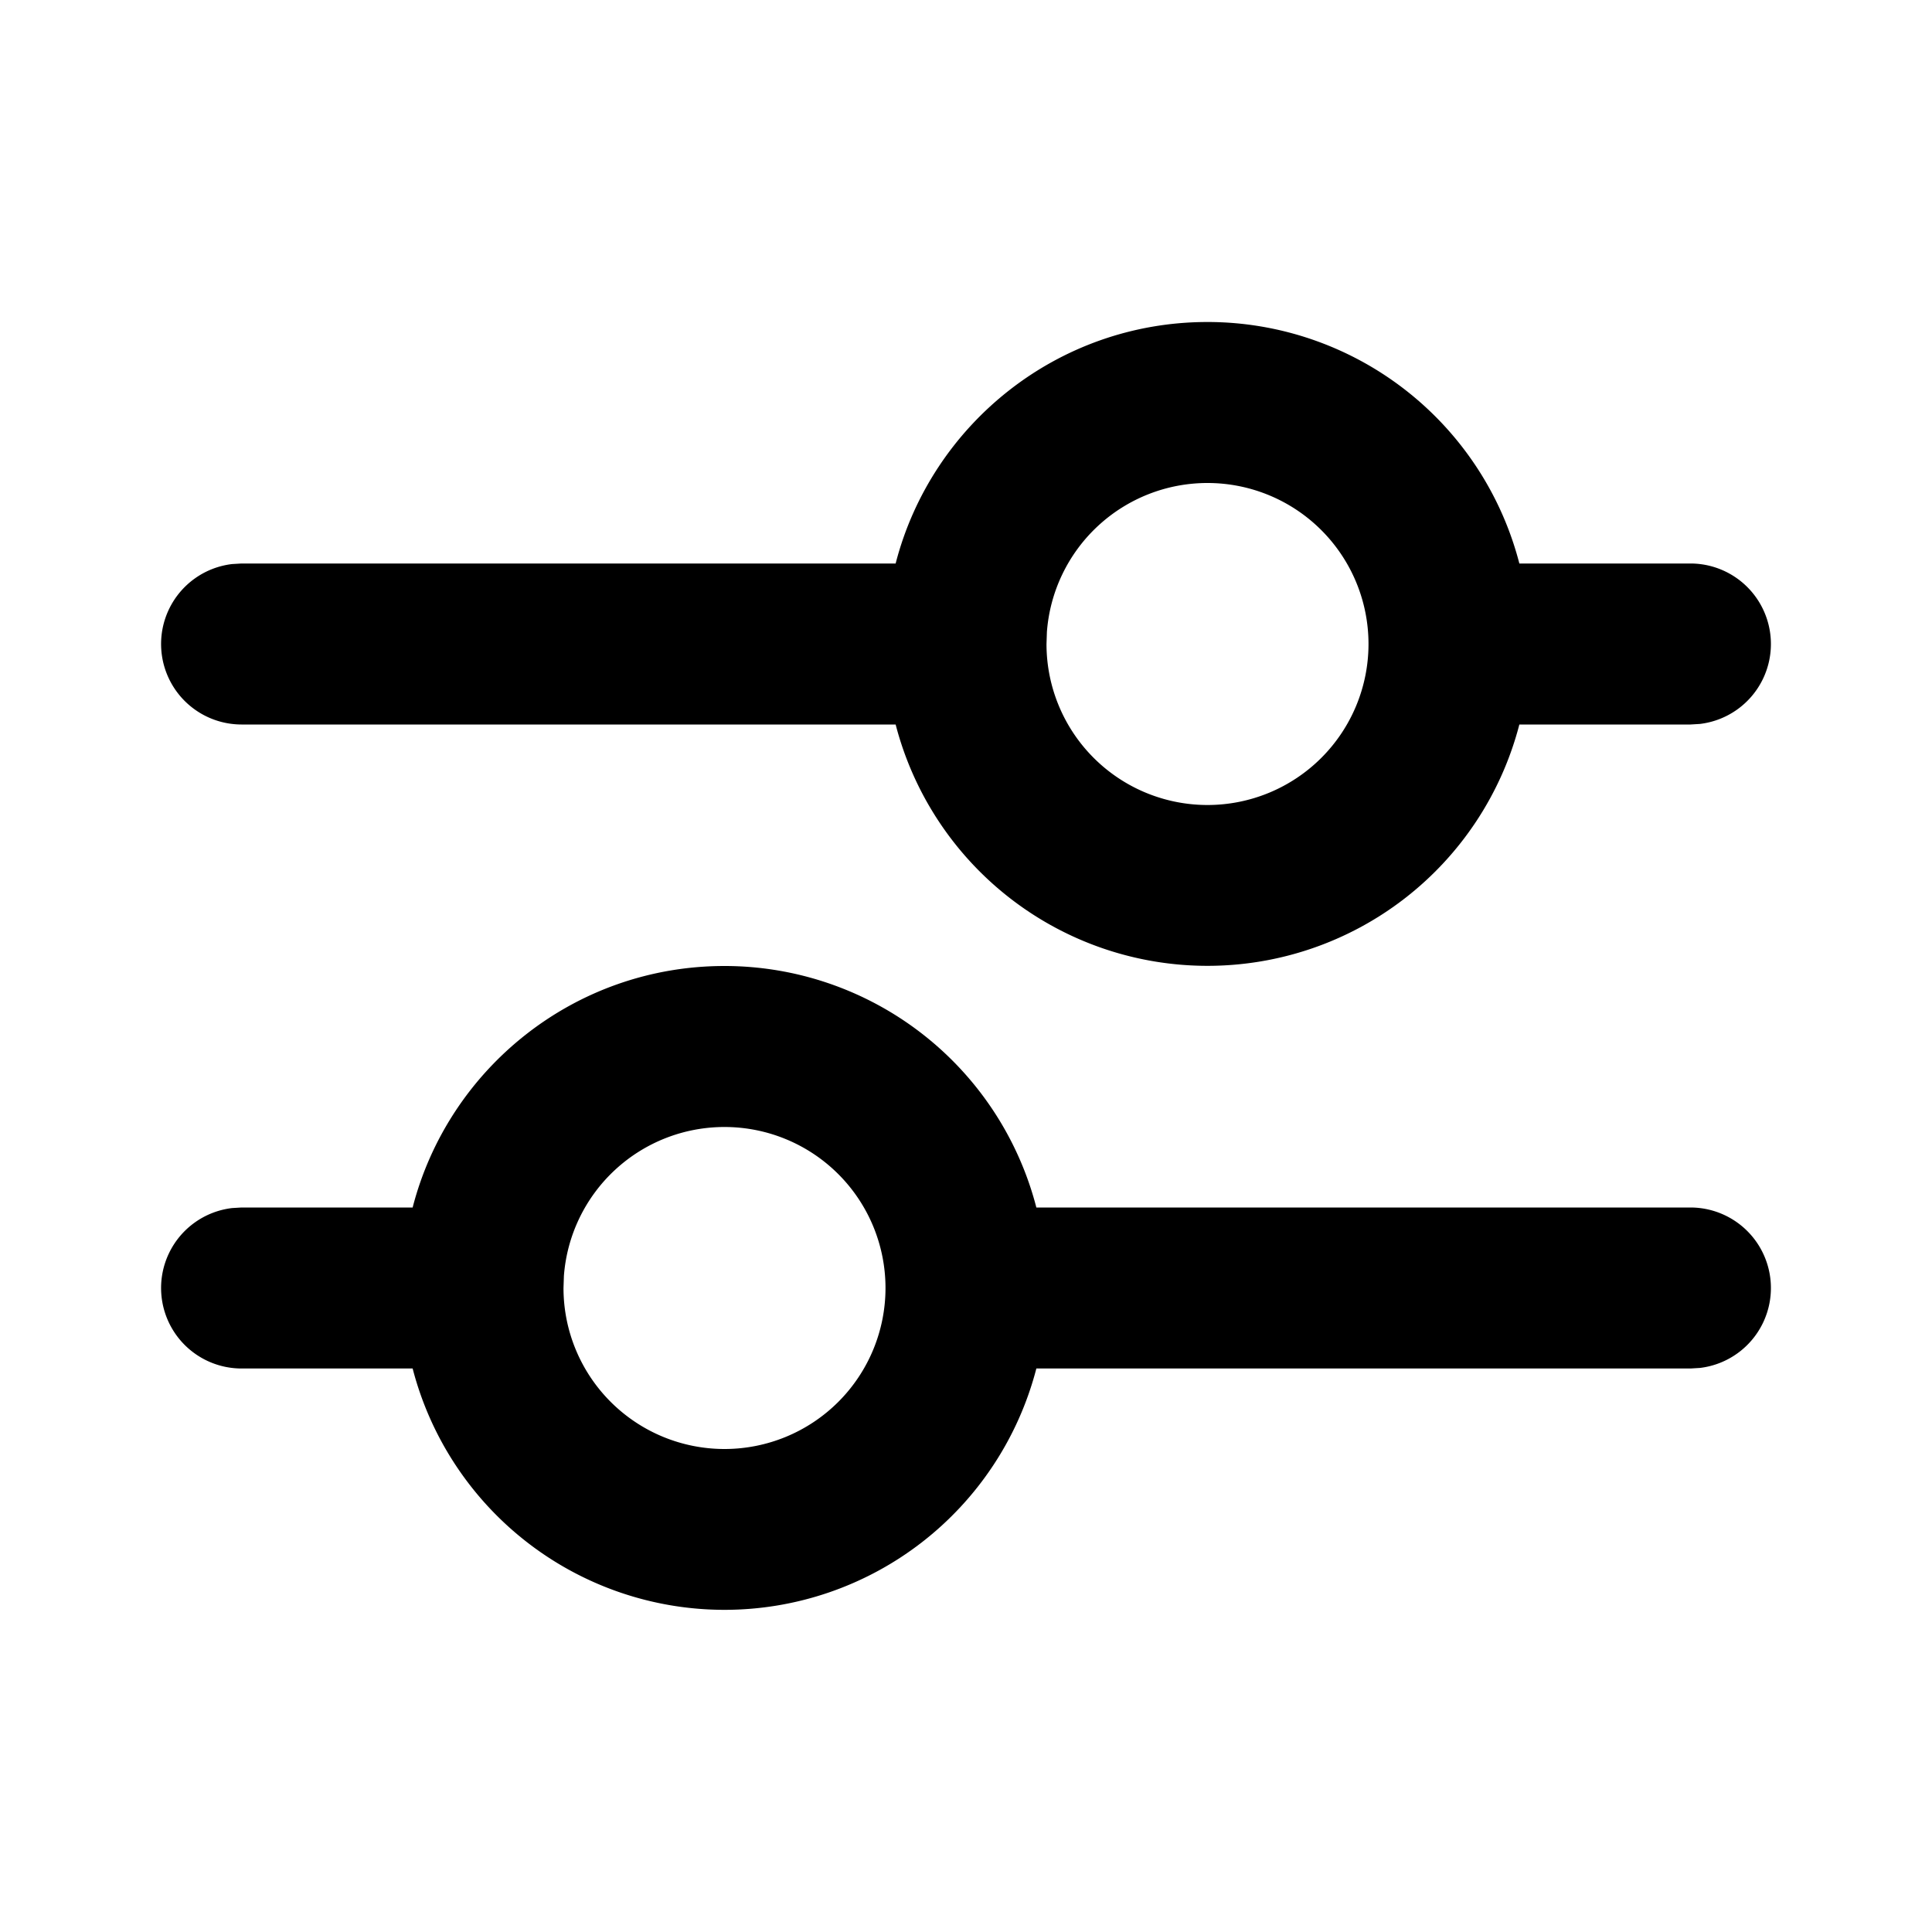 <svg xmlns="http://www.w3.org/2000/svg" viewBox="0 0 24 24"><path fill-rule="evenodd" d="M9 12a4.002 4.002 0 013.874 3H21a1 1 0 01.117 1.993L21 17h-8.126a4.002 4.002 0 01-7.748 0H3a1 1 0 01-.117-1.993L3 15h2.126c.444-1.725 2.01-3 3.874-3zm0 2a2 2 0 00-1.995 1.85L7 16a2 2 0 102-2zm6-10a4.002 4.002 0 013.874 3H21a1 1 0 01.117 1.993L21 9h-2.126a4.002 4.002 0 01-7.748 0H3a1 1 0 01-.117-1.993L3 7h8.126c.444-1.725 2.01-3 3.874-3zm0 2a2 2 0 00-1.995 1.85L13 8a2 2 0 102-2z"/></svg>